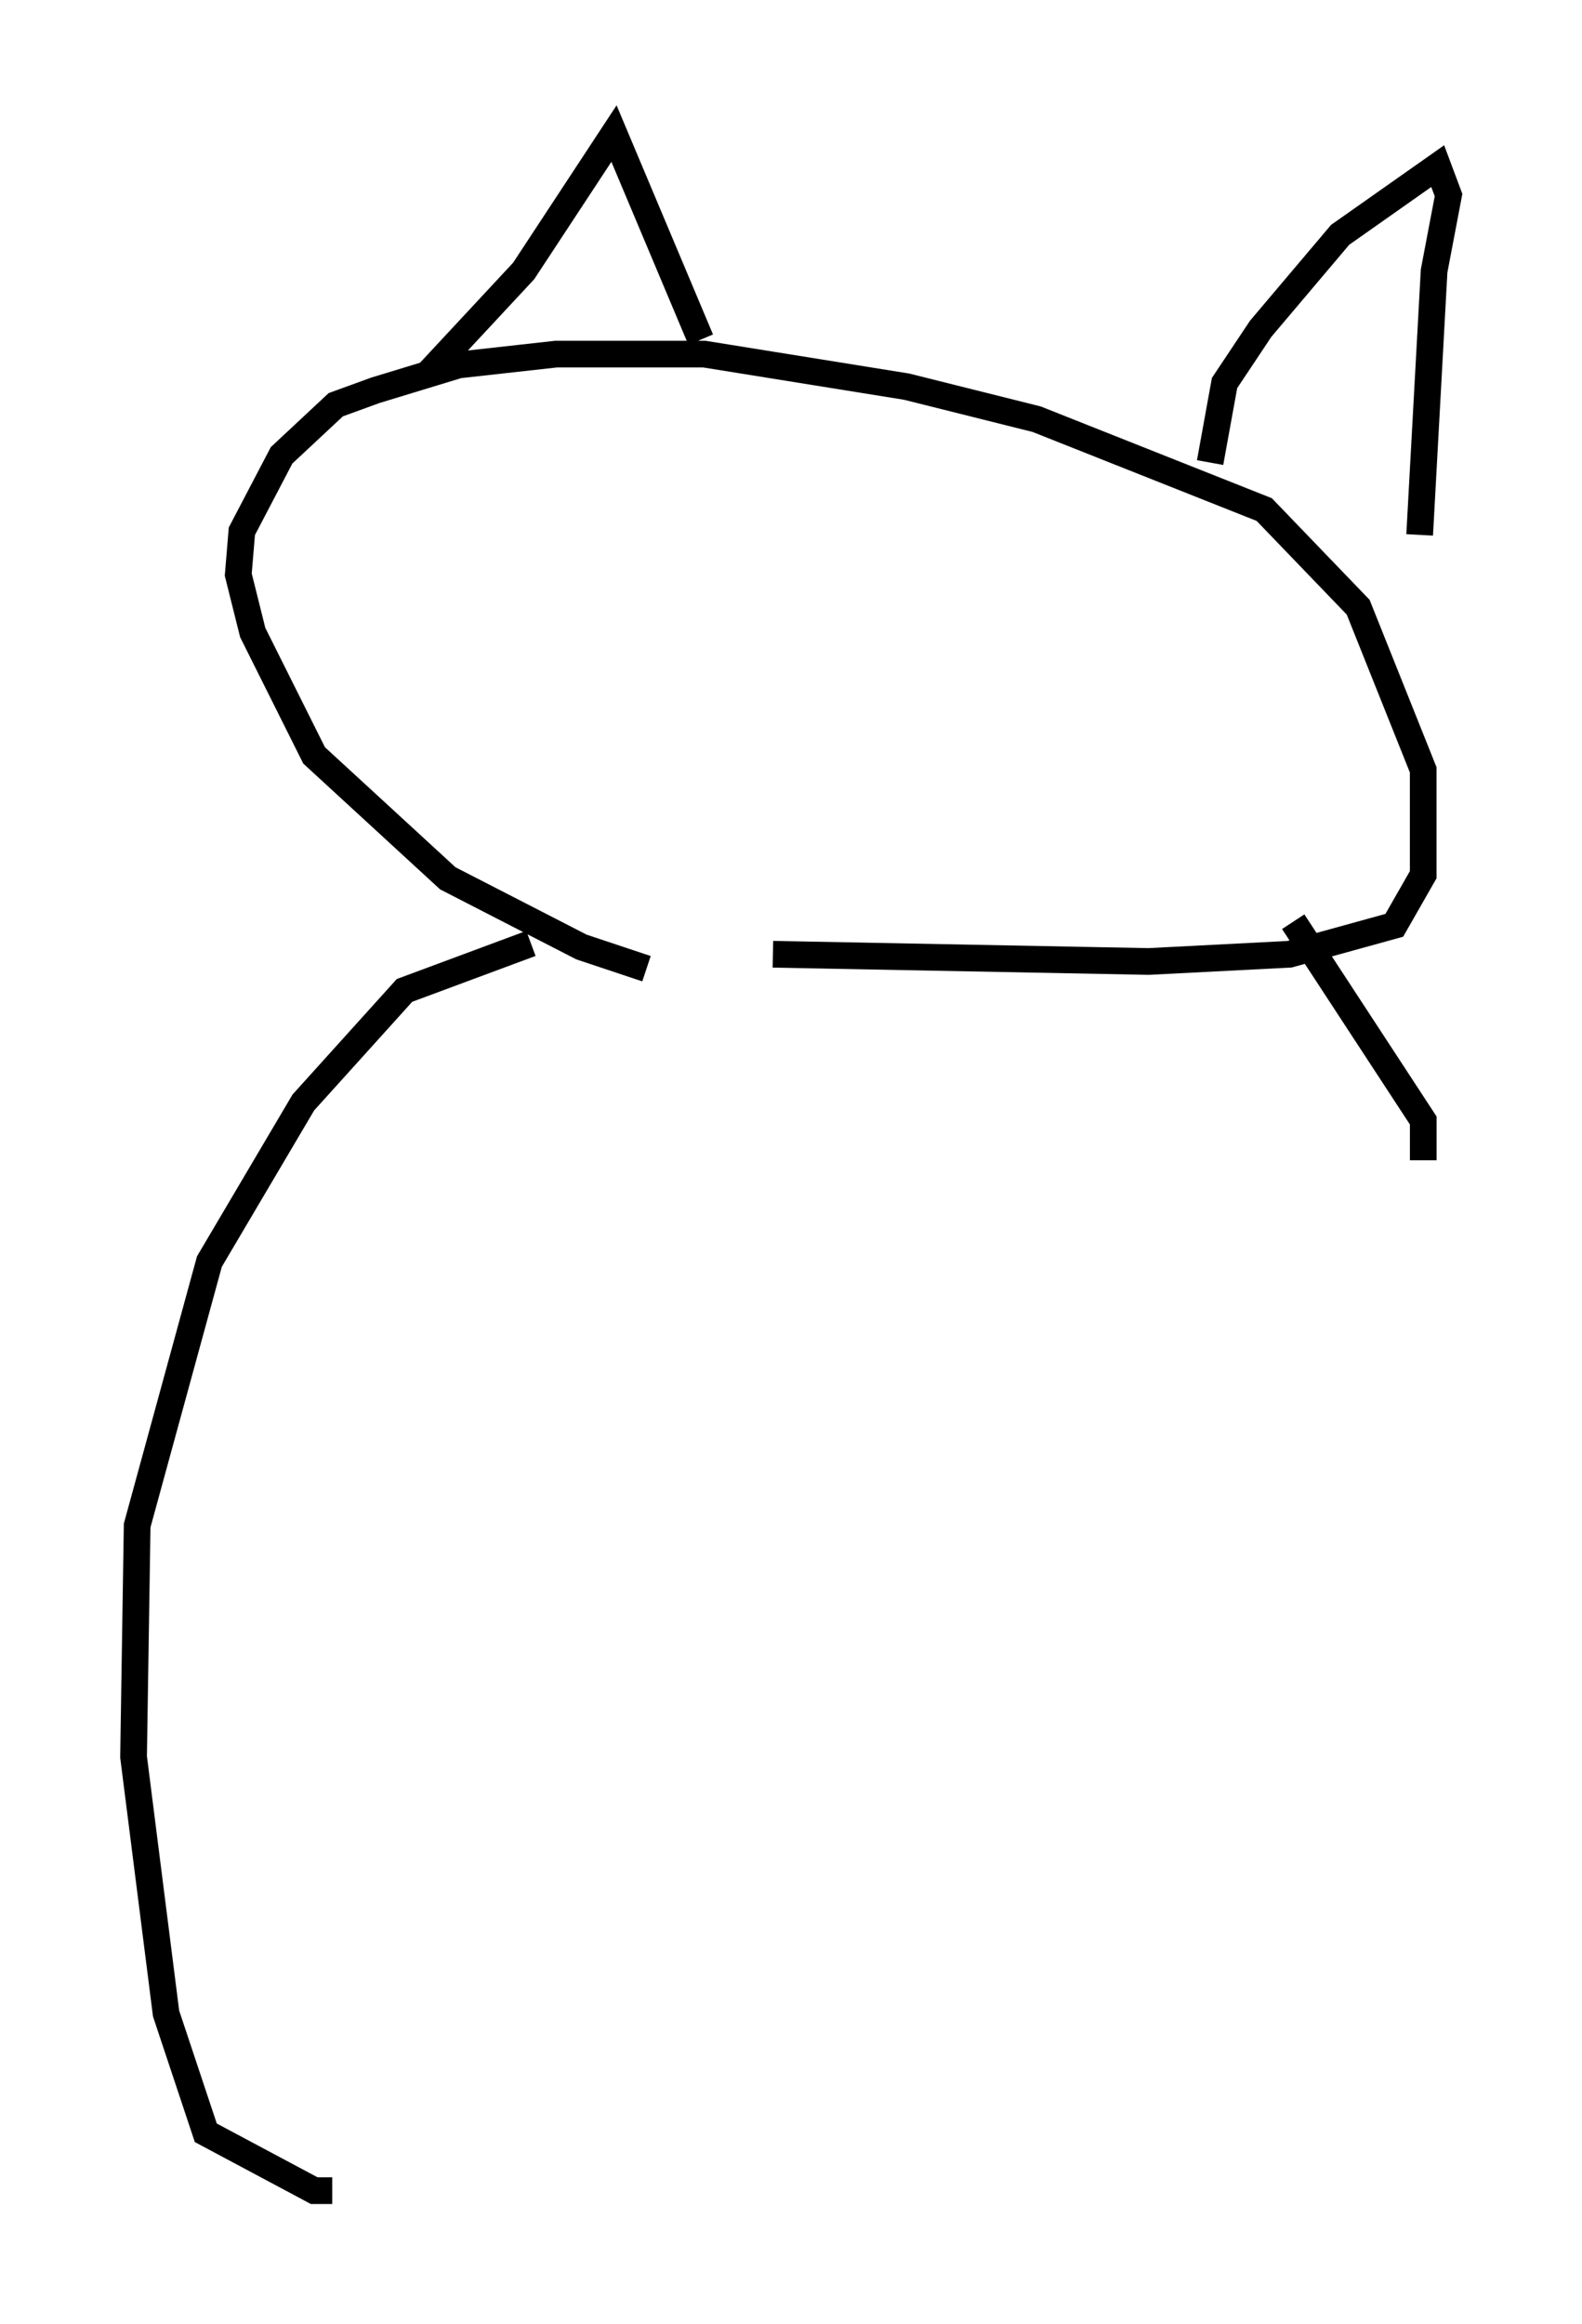 <?xml version="1.0" encoding="utf-8" ?>
<svg baseProfile="full" height="86.995" version="1.1" width="59.255" xmlns="http://www.w3.org/2000/svg" xmlns:ev="http://www.w3.org/2001/xml-events" xmlns:xlink="http://www.w3.org/1999/xlink"><defs /><rect fill="white" height="86.995" width="59.255" x="0" y="0" /><path d="M26.921, 36.393 m-2.706, -0.135 l-2.436, -0.812 -5.007, -2.571 l-5.007, -4.601 -2.3, -4.601 l-0.541, -2.165 0.135, -1.624 l1.488, -2.842 2.03, -1.894 l1.488, -0.541 3.112, -0.947 l3.654, -0.406 5.548, 0.0 l7.578, 1.218 4.871, 1.218 l8.525, 3.383 3.518, 3.654 l2.436, 6.089 0.0, 3.924 l-1.083, 1.894 -3.924, 1.083 l-5.277, 0.271 -14.073, -0.271 m-12.99, -21.651 l3.654, -3.924 3.383, -5.142 l3.248, 7.713 m19.08, 4.601 l0.541, -2.977 1.353, -2.03 l2.977, -3.518 3.654, -2.571 l0.406, 1.083 -0.541, 2.842 l-0.541, 9.878 m-33.288, 15.291 l-4.736, 1.759 -3.789, 4.195 l-3.518, 5.954 -2.706, 9.878 l-0.135, 8.66 1.218, 9.607 l1.488, 4.465 4.059, 2.165 l0.677, 0.0 m35.994, -47.496 l4.871, 7.442 0.0, 1.488 " fill="none" stroke="black" stroke-width="1" /></svg>